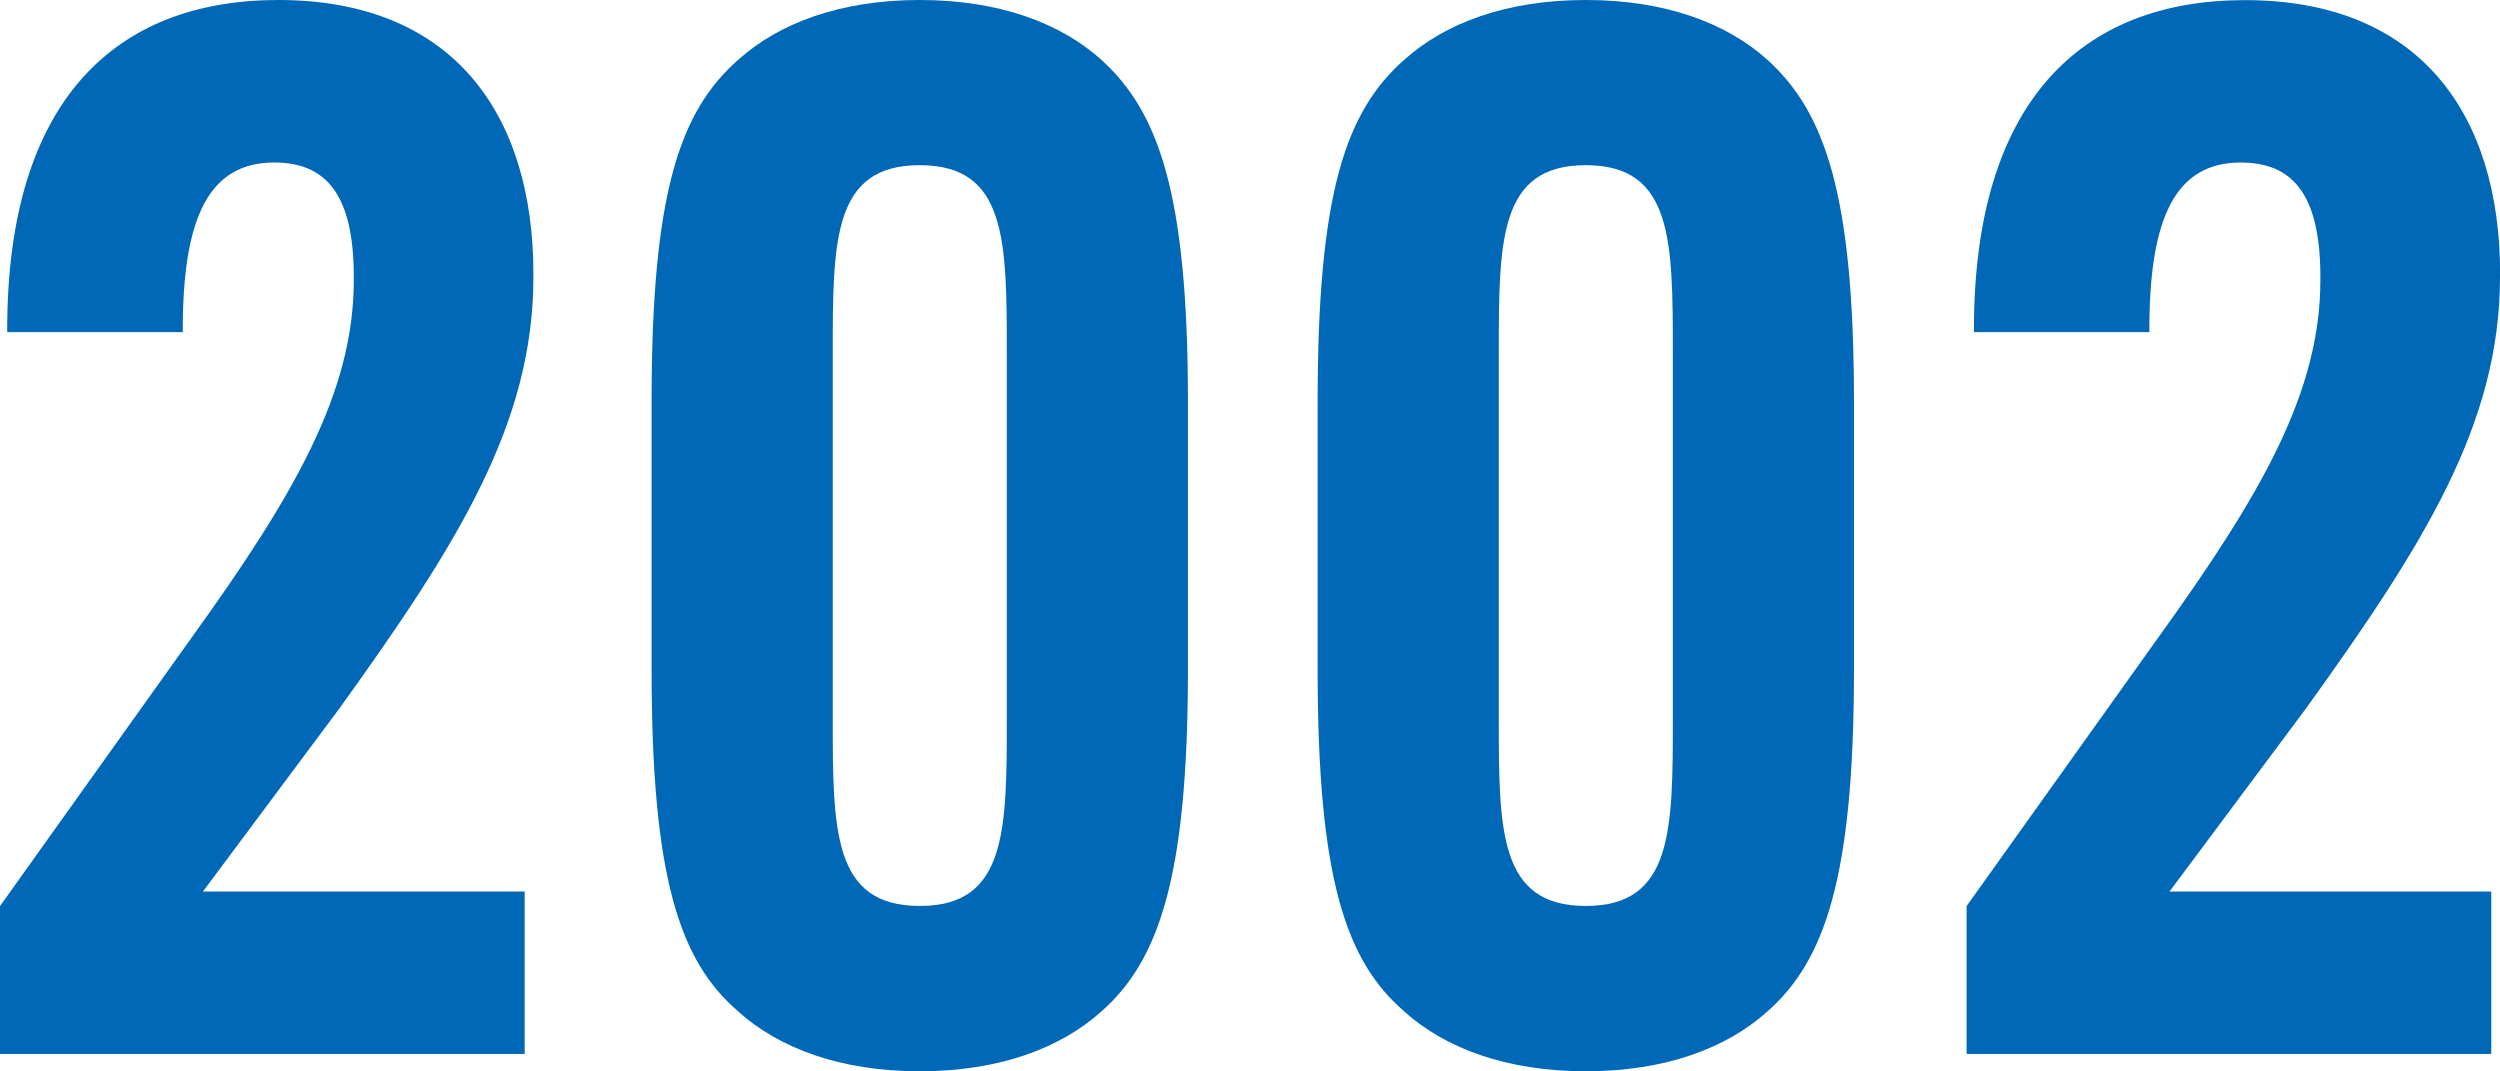 <?xml version="1.0" encoding="UTF-8"?><svg id="_レイヤー_2" xmlns="http://www.w3.org/2000/svg" viewBox="0 0 197.36 84.57"><defs><style>.cls-1{fill:#0068b6;}</style></defs><g id="_レイヤー_1-2"><g><path class="cls-1" d="M42.11,21.86c0,11.56-5.95,21.06-15.34,34.1l-10.75,14.42h25.4v12.82H0v-11.67l15.11-21.17c8.24-11.44,12.82-19.45,12.82-28.26v-.23c0-6.52-2.18-9.04-6.29-9.04-5.15,0-7.21,4.35-7.21,13.16v.23H.57v-.23C.57,8.01,9.04,0,21.97,0c13.73,0,20.14,8.93,20.14,21.63v.23Z"/><path class="cls-1" d="M58.31,79.87c-4.69-4-6.87-10.64-6.87-27.01V31.7c0-16.37,2.17-22.89,6.87-27.01,3.2-2.86,8.01-4.69,14.3-4.69s11.1,1.83,14.3,4.69c4.58,4.12,6.87,10.64,6.87,27.01v21.17c0,16.37-2.29,23-6.87,27.01-3.2,2.86-8.01,4.69-14.3,4.69s-11.1-1.83-14.3-4.69Zm21.17-23.23V27.92c0-8.93,0-14.88-6.87-14.88s-6.87,5.95-6.87,14.88v28.72c0,8.93,0,14.88,6.87,14.88s6.87-5.95,6.87-14.88Z"/><path class="cls-1" d="M110.89,79.87c-4.69-4-6.87-10.64-6.87-27.01V31.7c0-16.37,2.17-22.89,6.87-27.01,3.2-2.86,8.01-4.69,14.3-4.69s11.1,1.83,14.3,4.69c4.58,4.12,6.87,10.64,6.87,27.01v21.17c0,16.37-2.29,23-6.87,27.01-3.2,2.86-8.01,4.69-14.3,4.69s-11.1-1.83-14.3-4.69Zm21.17-23.23V27.92c0-8.93,0-14.88-6.87-14.88s-6.87,5.95-6.87,14.88v28.72c0,8.93,0,14.88,6.87,14.88s6.87-5.95,6.87-14.88Z"/><path class="cls-1" d="M197.36,21.86c0,11.56-5.95,21.06-15.34,34.1l-10.75,14.42h25.4v12.82h-41.42v-11.67l15.11-21.17c8.24-11.44,12.82-19.45,12.82-28.26v-.23c0-6.52-2.18-9.04-6.29-9.04-5.15,0-7.21,4.35-7.21,13.16v.23h-13.85v-.23c0-17.97,8.47-25.98,21.4-25.98,13.73,0,20.14,8.93,20.14,21.63v.23Z"/></g></g></svg>
